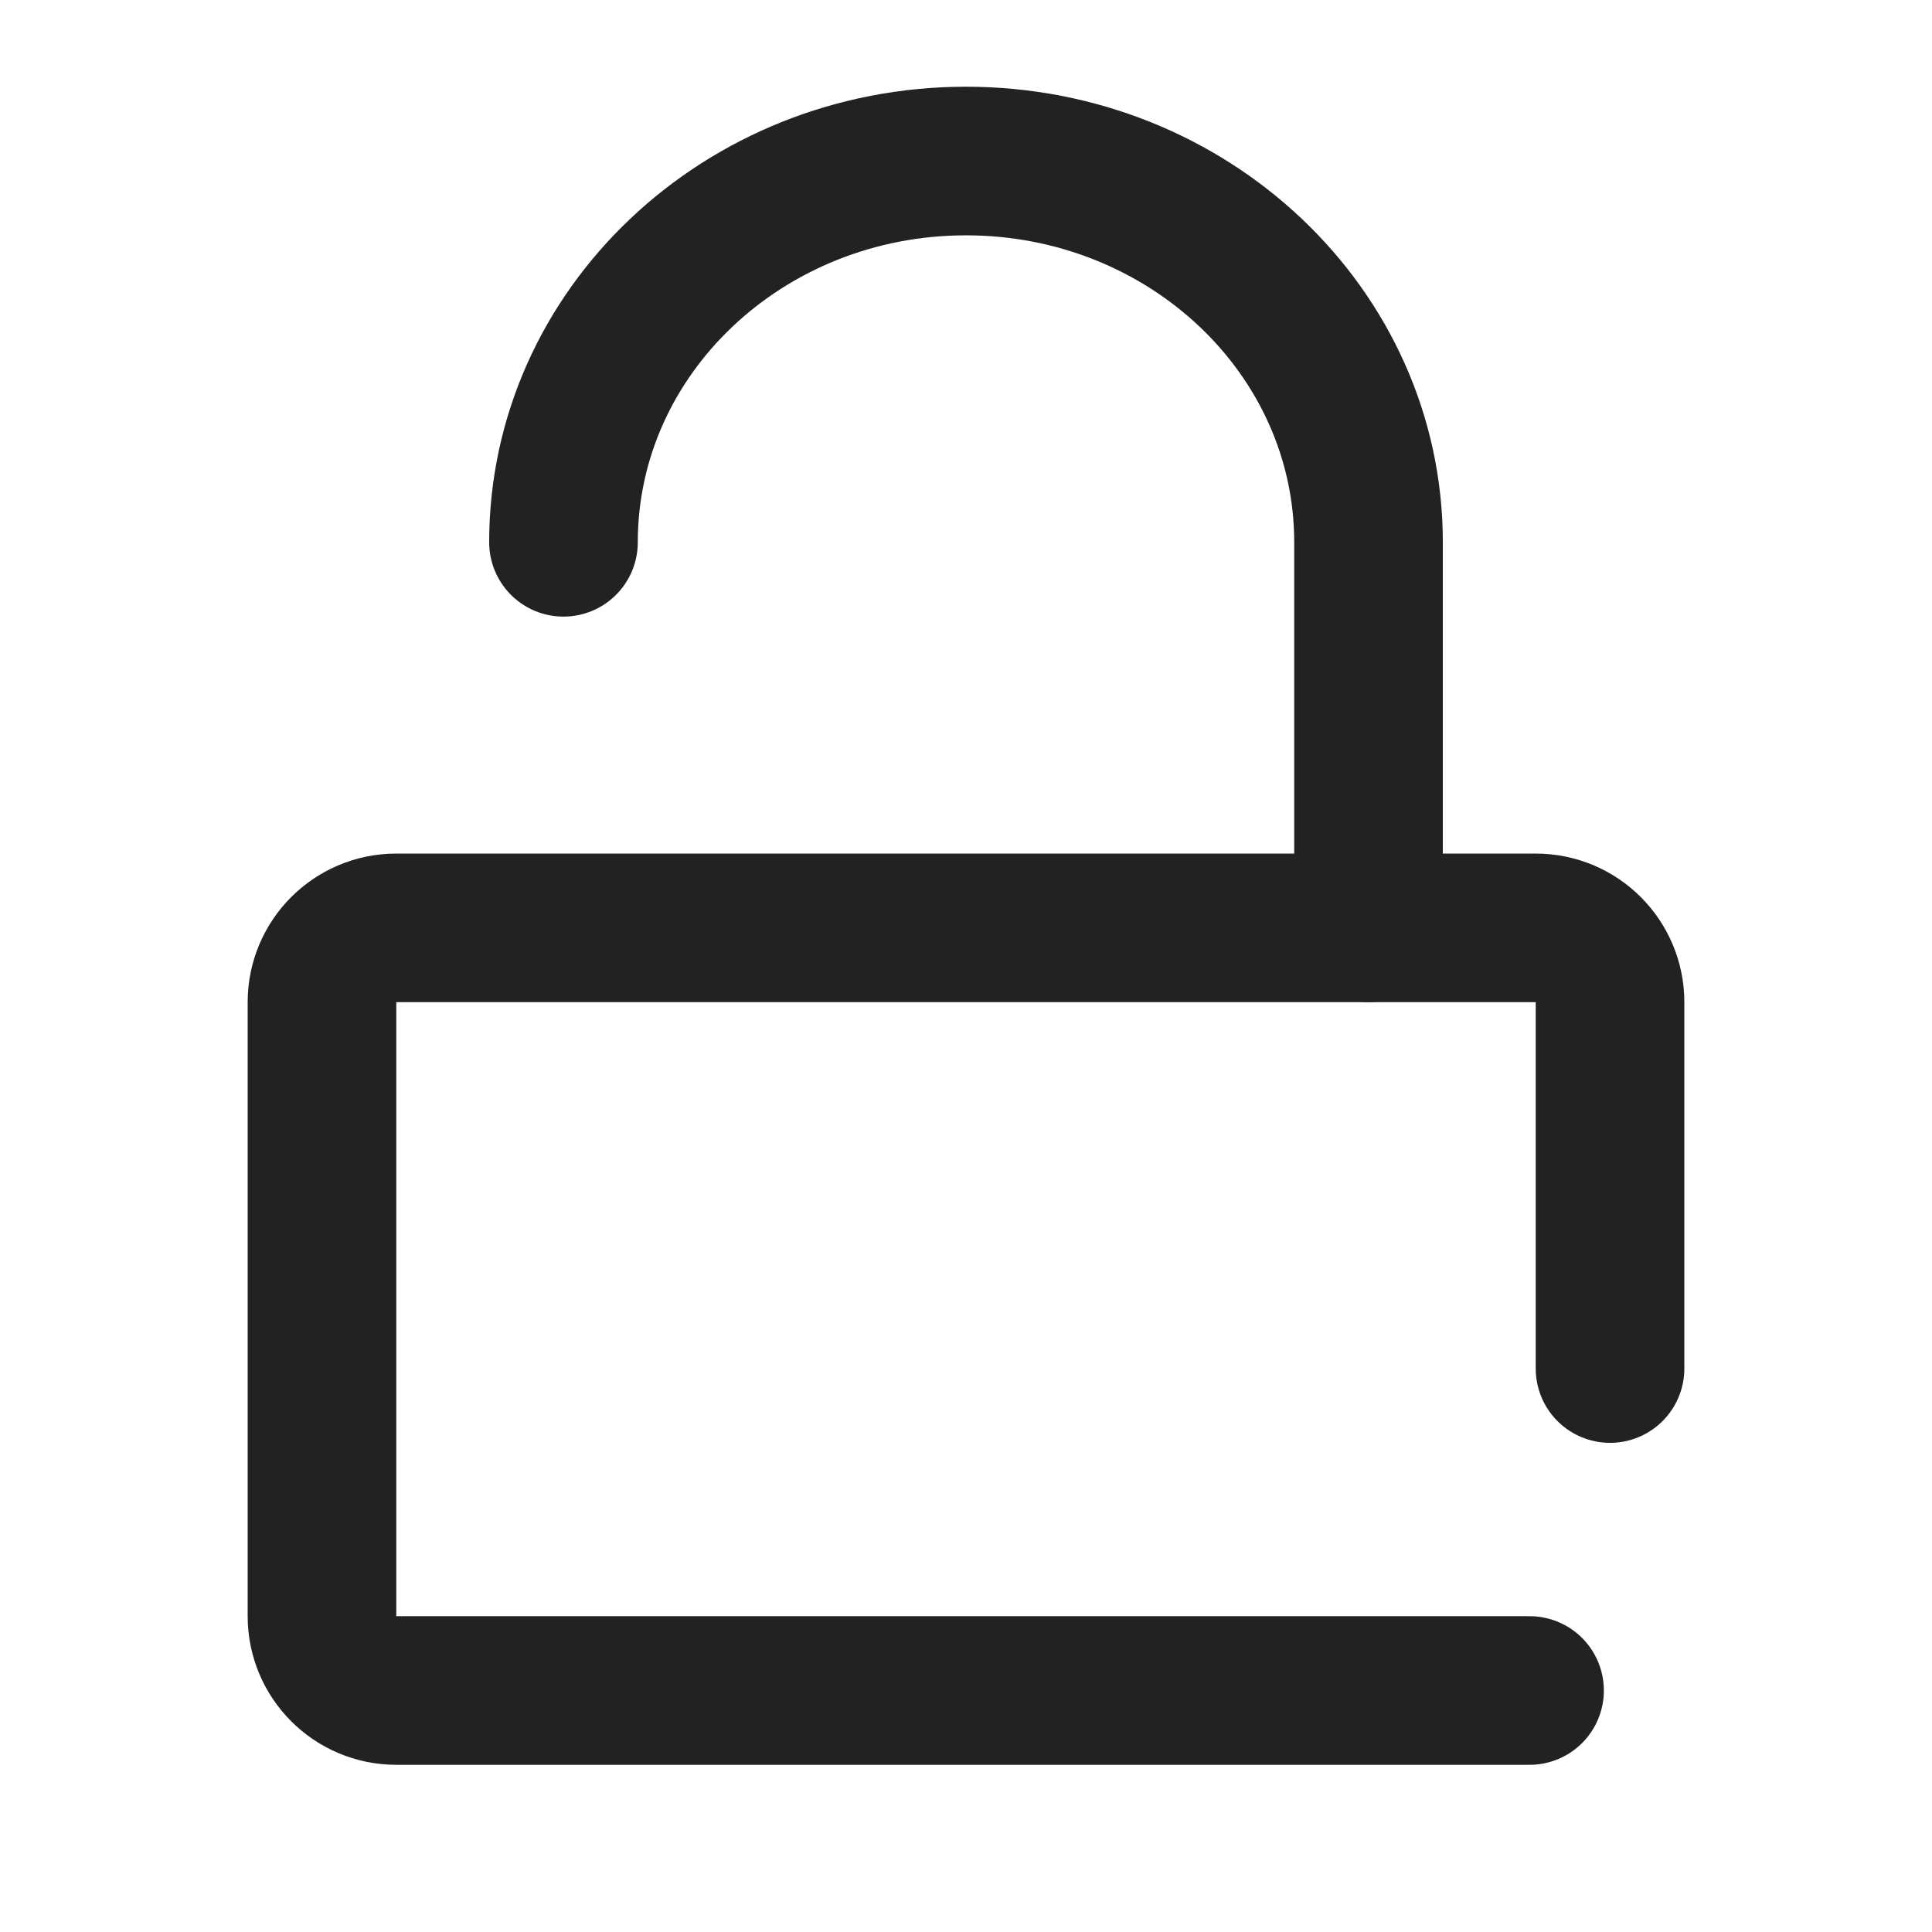 <svg width="26" height="26" viewBox="0 0 26 26" fill="none" xmlns="http://www.w3.org/2000/svg">
<path d="M21.667 18.417V13.487C21.667 12.934 21.219 12.487 20.667 12.487H5.333C4.781 12.487 4.333 12.934 4.333 13.487V21.75C4.333 22.302 4.781 22.75 5.333 22.75H20.584" stroke="#222222" stroke-width="2" stroke-linecap="round"/>
<path d="M7.583 7.298C7.583 4.464 10.009 2.167 13 2.167C15.992 2.167 18.417 4.464 18.417 7.298V12.487" stroke="#222222" stroke-width="2" stroke-linecap="round"/>
</svg>
